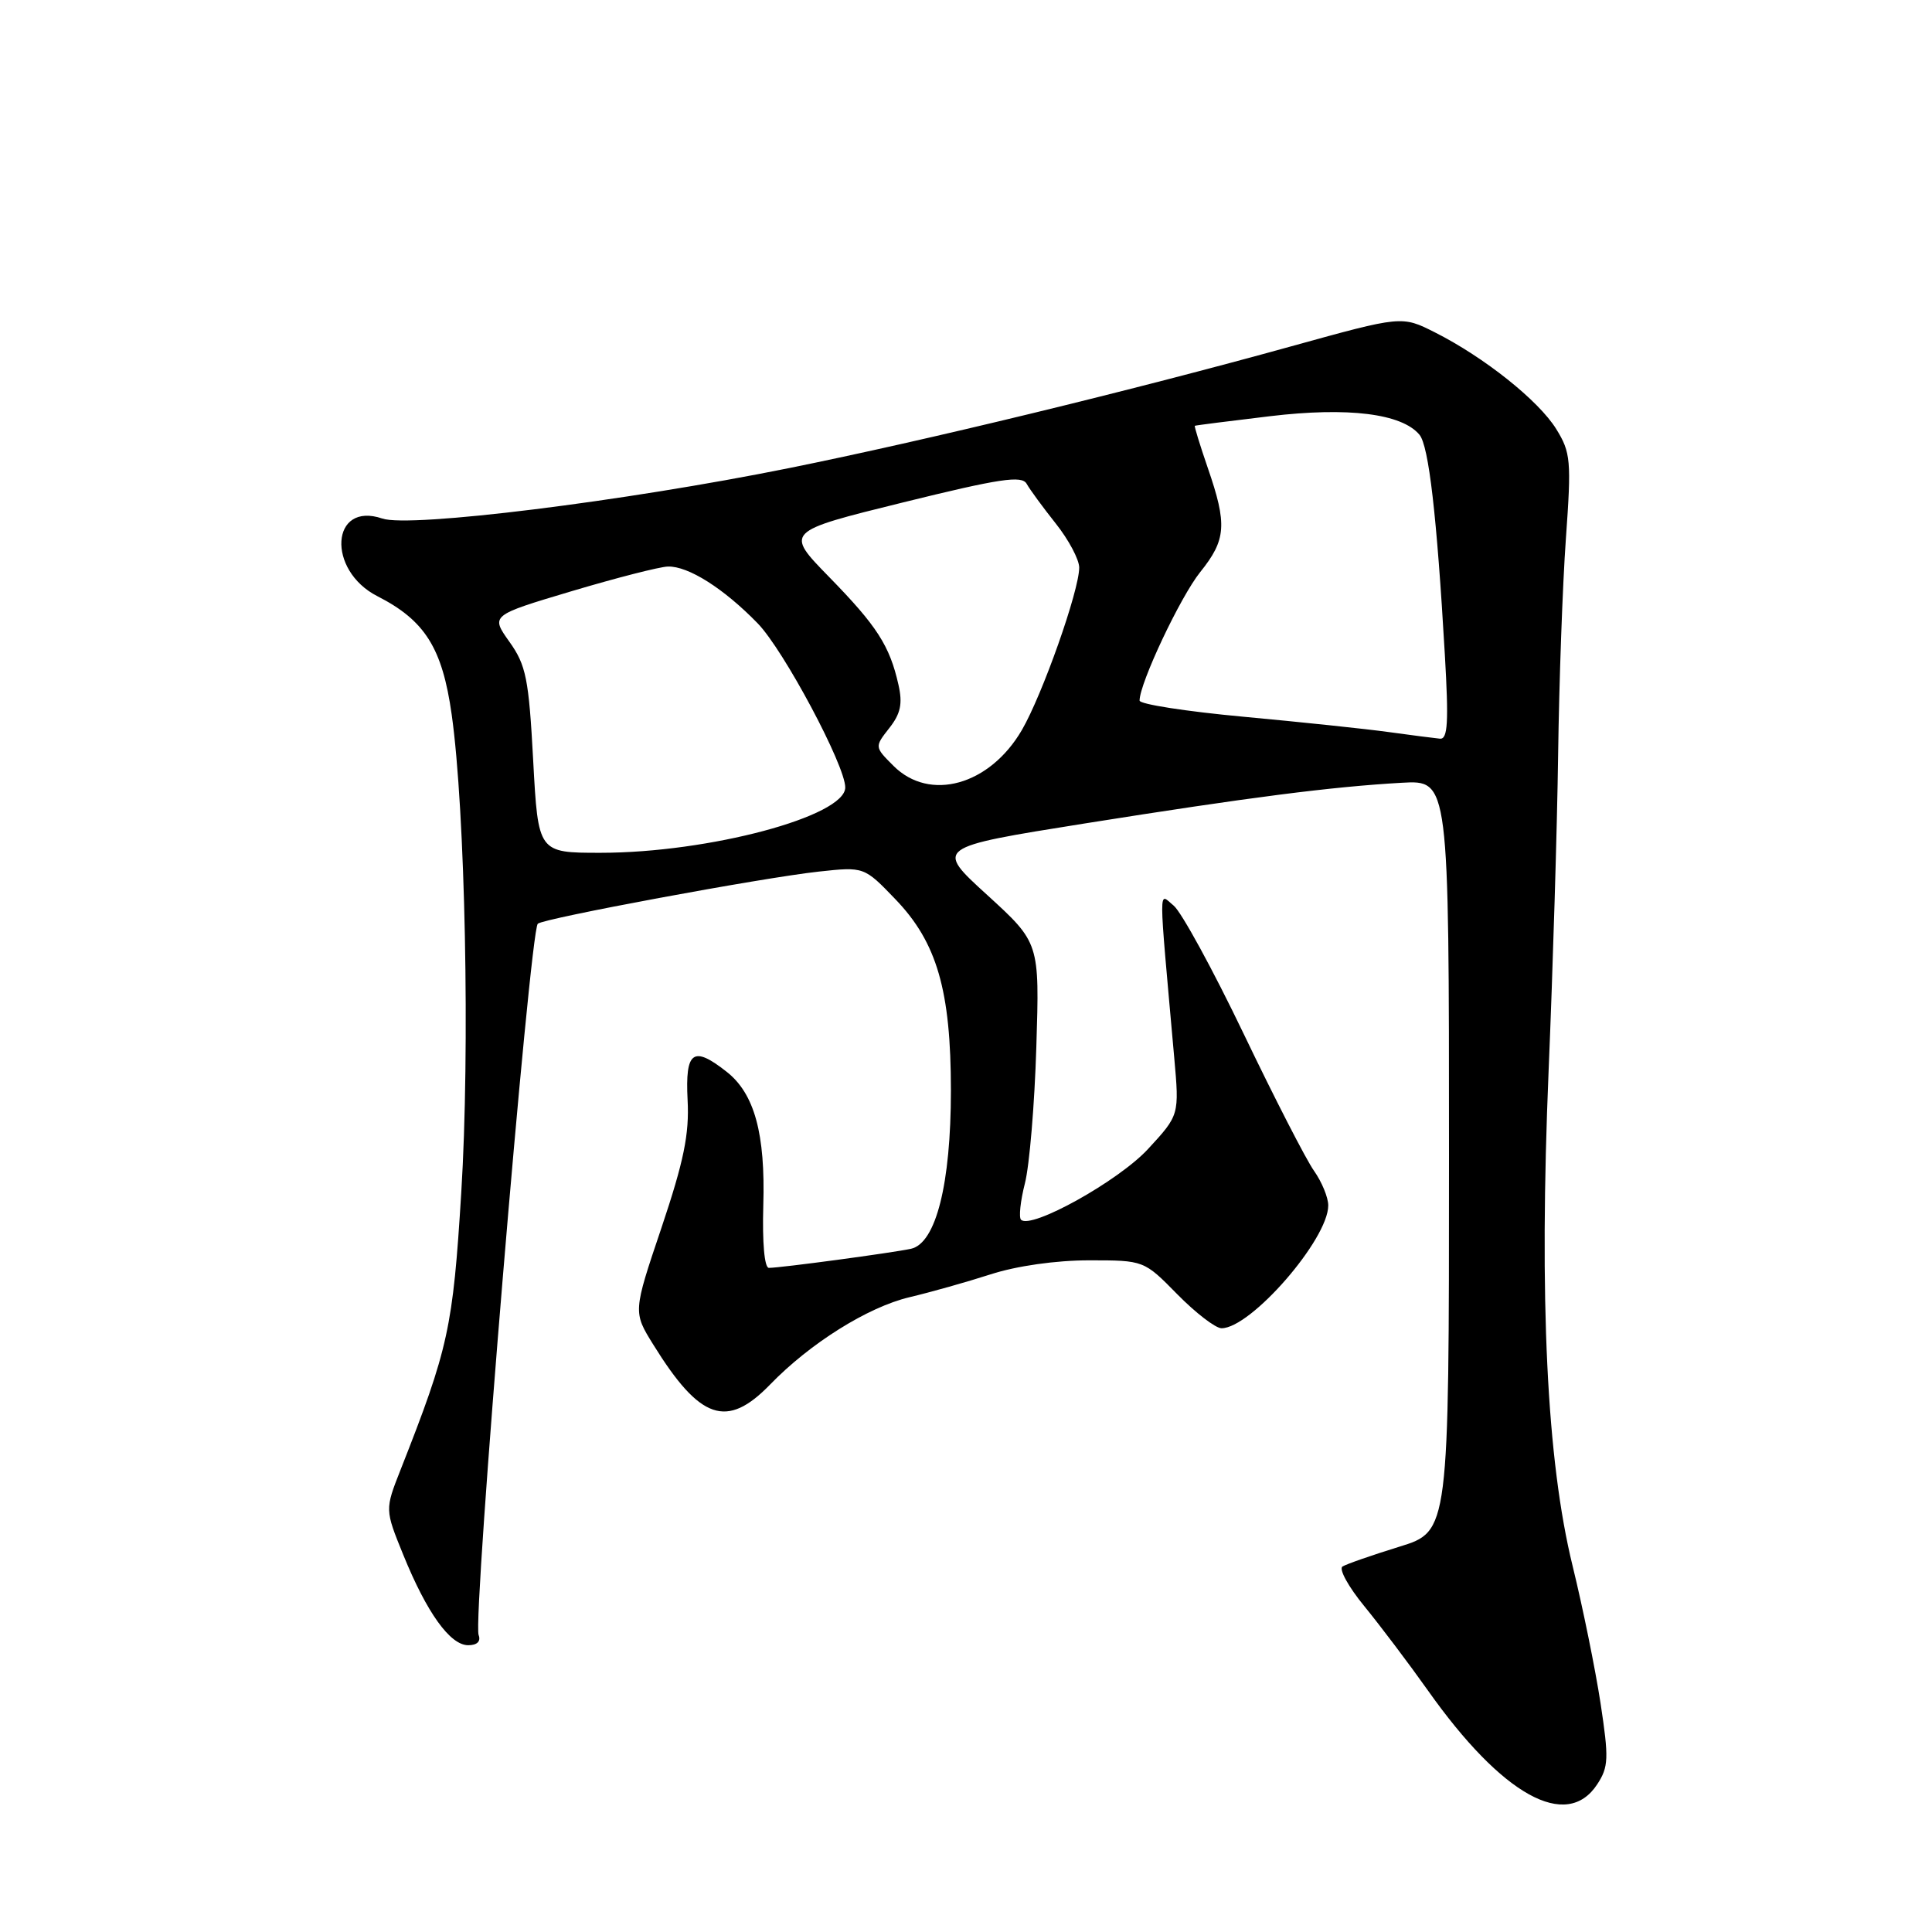 <?xml version="1.0" encoding="UTF-8" standalone="no"?>
<!DOCTYPE svg PUBLIC "-//W3C//DTD SVG 1.1//EN" "http://www.w3.org/Graphics/SVG/1.1/DTD/svg11.dtd" >
<svg xmlns="http://www.w3.org/2000/svg" xmlns:xlink="http://www.w3.org/1999/xlink" version="1.1" viewBox="0 0 256 256">
 <g >
 <path fill="currentColor"
d=" M 211.64 236.43 C 213.15 234.13 213.19 232.99 212.08 225.68 C 211.39 221.18 209.73 213.00 208.38 207.50 C 204.95 193.51 203.93 172.31 205.20 141.85 C 205.76 128.46 206.33 109.62 206.46 100.00 C 206.59 90.38 207.05 77.48 207.49 71.35 C 208.23 61.03 208.13 59.95 206.21 56.85 C 203.87 53.07 196.66 47.33 190.13 44.04 C 185.75 41.83 185.75 41.83 171.13 45.88 C 149.80 51.79 122.70 58.36 104.58 62.02 C 82.68 66.44 54.33 69.96 50.66 68.71 C 43.83 66.38 43.25 75.56 50.01 79.00 C 56.32 82.22 58.61 85.87 59.85 94.68 C 61.65 107.38 62.29 139.18 61.12 158.01 C 60.01 175.97 59.44 178.61 53.07 194.77 C 51.00 200.03 51.00 200.03 53.43 206.01 C 56.55 213.69 59.64 218.00 62.04 218.00 C 63.22 218.00 63.74 217.49 63.42 216.65 C 62.61 214.53 70.19 123.48 71.26 122.40 C 71.97 121.70 101.02 116.30 108.50 115.49 C 114.50 114.84 114.50 114.84 118.66 119.17 C 124.15 124.88 126.00 131.25 126.00 144.50 C 126.00 156.87 124.02 164.74 120.71 165.47 C 118.27 166.00 103.43 168.00 101.88 168.00 C 101.29 168.00 101.00 164.64 101.14 159.75 C 101.43 150.23 99.97 144.91 96.29 142.02 C 91.84 138.51 90.78 139.27 91.11 145.75 C 91.35 150.28 90.61 153.86 87.65 162.68 C 83.88 173.85 83.88 173.85 86.57 178.18 C 92.76 188.16 96.31 189.37 102.04 183.46 C 107.34 177.99 114.99 173.20 120.50 171.89 C 123.25 171.24 128.09 169.88 131.25 168.86 C 134.70 167.74 139.93 167.00 144.30 167.00 C 151.58 167.00 151.58 167.00 156.00 171.50 C 158.43 173.97 161.07 176.00 161.86 176.00 C 165.75 176.00 176.00 164.21 176.00 159.73 C 176.00 158.67 175.15 156.61 174.12 155.15 C 173.08 153.69 168.89 145.53 164.80 137.00 C 160.71 128.47 156.53 120.83 155.52 120.00 C 153.48 118.34 153.48 116.40 155.59 140.12 C 156.27 147.75 156.27 147.75 152.13 152.24 C 148.23 156.48 136.61 162.94 135.29 161.62 C 134.98 161.31 135.21 159.13 135.81 156.78 C 136.41 154.43 137.09 146.30 137.32 138.72 C 137.75 124.93 137.75 124.93 130.82 118.60 C 123.88 112.28 123.88 112.28 143.69 109.12 C 165.66 105.63 176.41 104.25 185.75 103.72 C 192.00 103.37 192.00 103.37 192.00 153.15 C 192.00 202.92 192.00 202.92 185.41 204.95 C 181.79 206.07 178.40 207.25 177.89 207.57 C 177.37 207.89 178.67 210.26 180.78 212.83 C 182.88 215.40 186.68 220.43 189.21 224.00 C 199.04 237.90 207.58 242.63 211.64 236.43 Z  M 70.65 100.77 C 70.07 89.93 69.71 88.14 67.50 85.04 C 65.01 81.54 65.01 81.54 75.76 78.33 C 81.67 76.57 87.40 75.10 88.50 75.07 C 91.19 74.99 95.90 77.97 100.40 82.60 C 103.85 86.15 112.00 101.43 112.00 104.34 C 112.00 108.17 93.92 113.00 79.57 113.00 C 71.31 113.00 71.31 113.00 70.65 100.77 Z  M 118.39 101.48 C 115.88 98.97 115.88 98.97 117.83 96.48 C 119.34 94.57 119.62 93.24 119.05 90.73 C 117.89 85.56 116.19 82.93 109.88 76.47 C 103.99 70.44 103.99 70.44 119.63 66.58 C 132.51 63.40 135.40 62.97 136.04 64.11 C 136.47 64.88 138.21 67.25 139.91 69.39 C 141.61 71.53 143.00 74.15 143.00 75.21 C 143.00 78.26 138.12 92.06 135.40 96.74 C 131.13 104.06 123.19 106.28 118.39 101.48 Z  M 184.00 97.00 C 180.97 96.58 172.31 95.67 164.75 94.97 C 157.19 94.27 151.00 93.31 151.00 92.83 C 151.00 90.53 156.40 79.09 159.03 75.81 C 162.48 71.52 162.63 69.50 160.04 62.01 C 159.00 58.99 158.23 56.47 158.32 56.42 C 158.42 56.36 162.90 55.79 168.27 55.15 C 178.64 53.91 185.76 54.80 188.09 57.61 C 189.32 59.09 190.39 68.34 191.45 86.75 C 191.97 95.69 191.84 97.98 190.80 97.88 C 190.09 97.81 187.03 97.42 184.00 97.00 Z "/>
</g>
</svg>